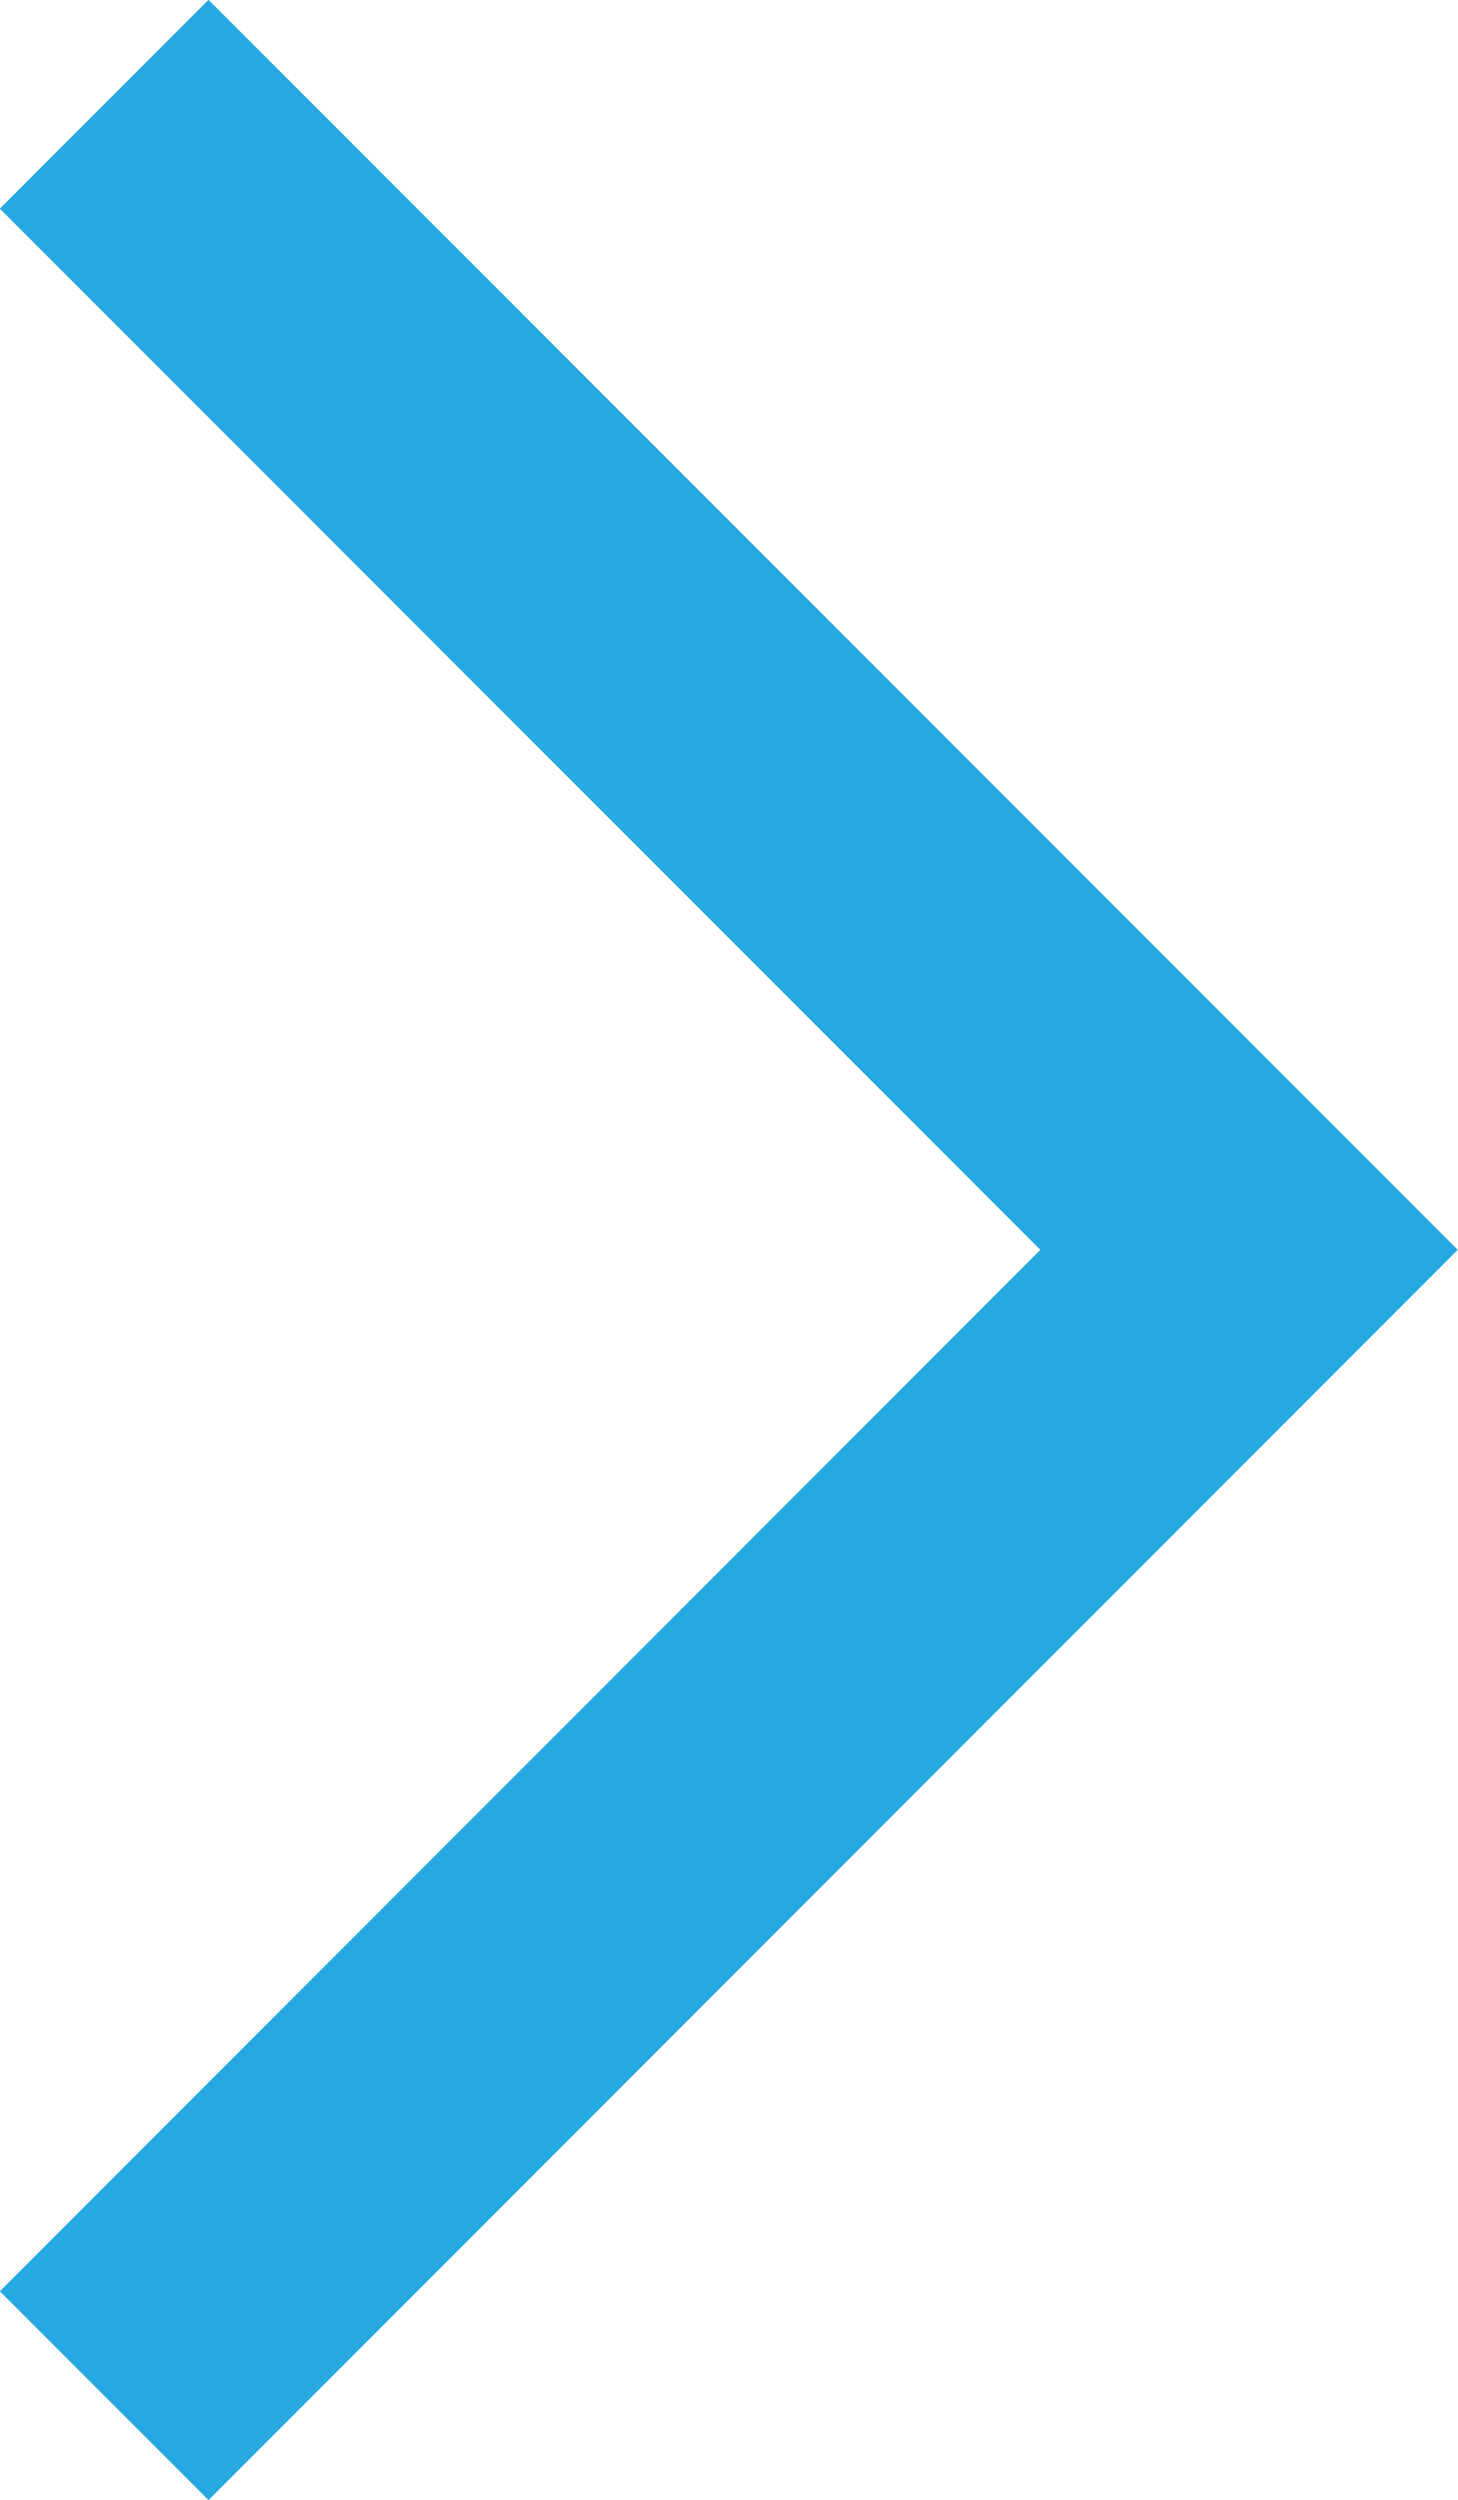 <svg xmlns="http://www.w3.org/2000/svg" width="4.94" height="8.465" viewBox="0 0 4.94 8.465">
  <path id="Path_19081" data-name="Path 19081" d="M512.655-9432.579l3.879,3.879-3.879,3.88" transform="translate(-512.302 9432.932)" fill="none" stroke="#26a9e0" stroke-width="1"/>
</svg>
